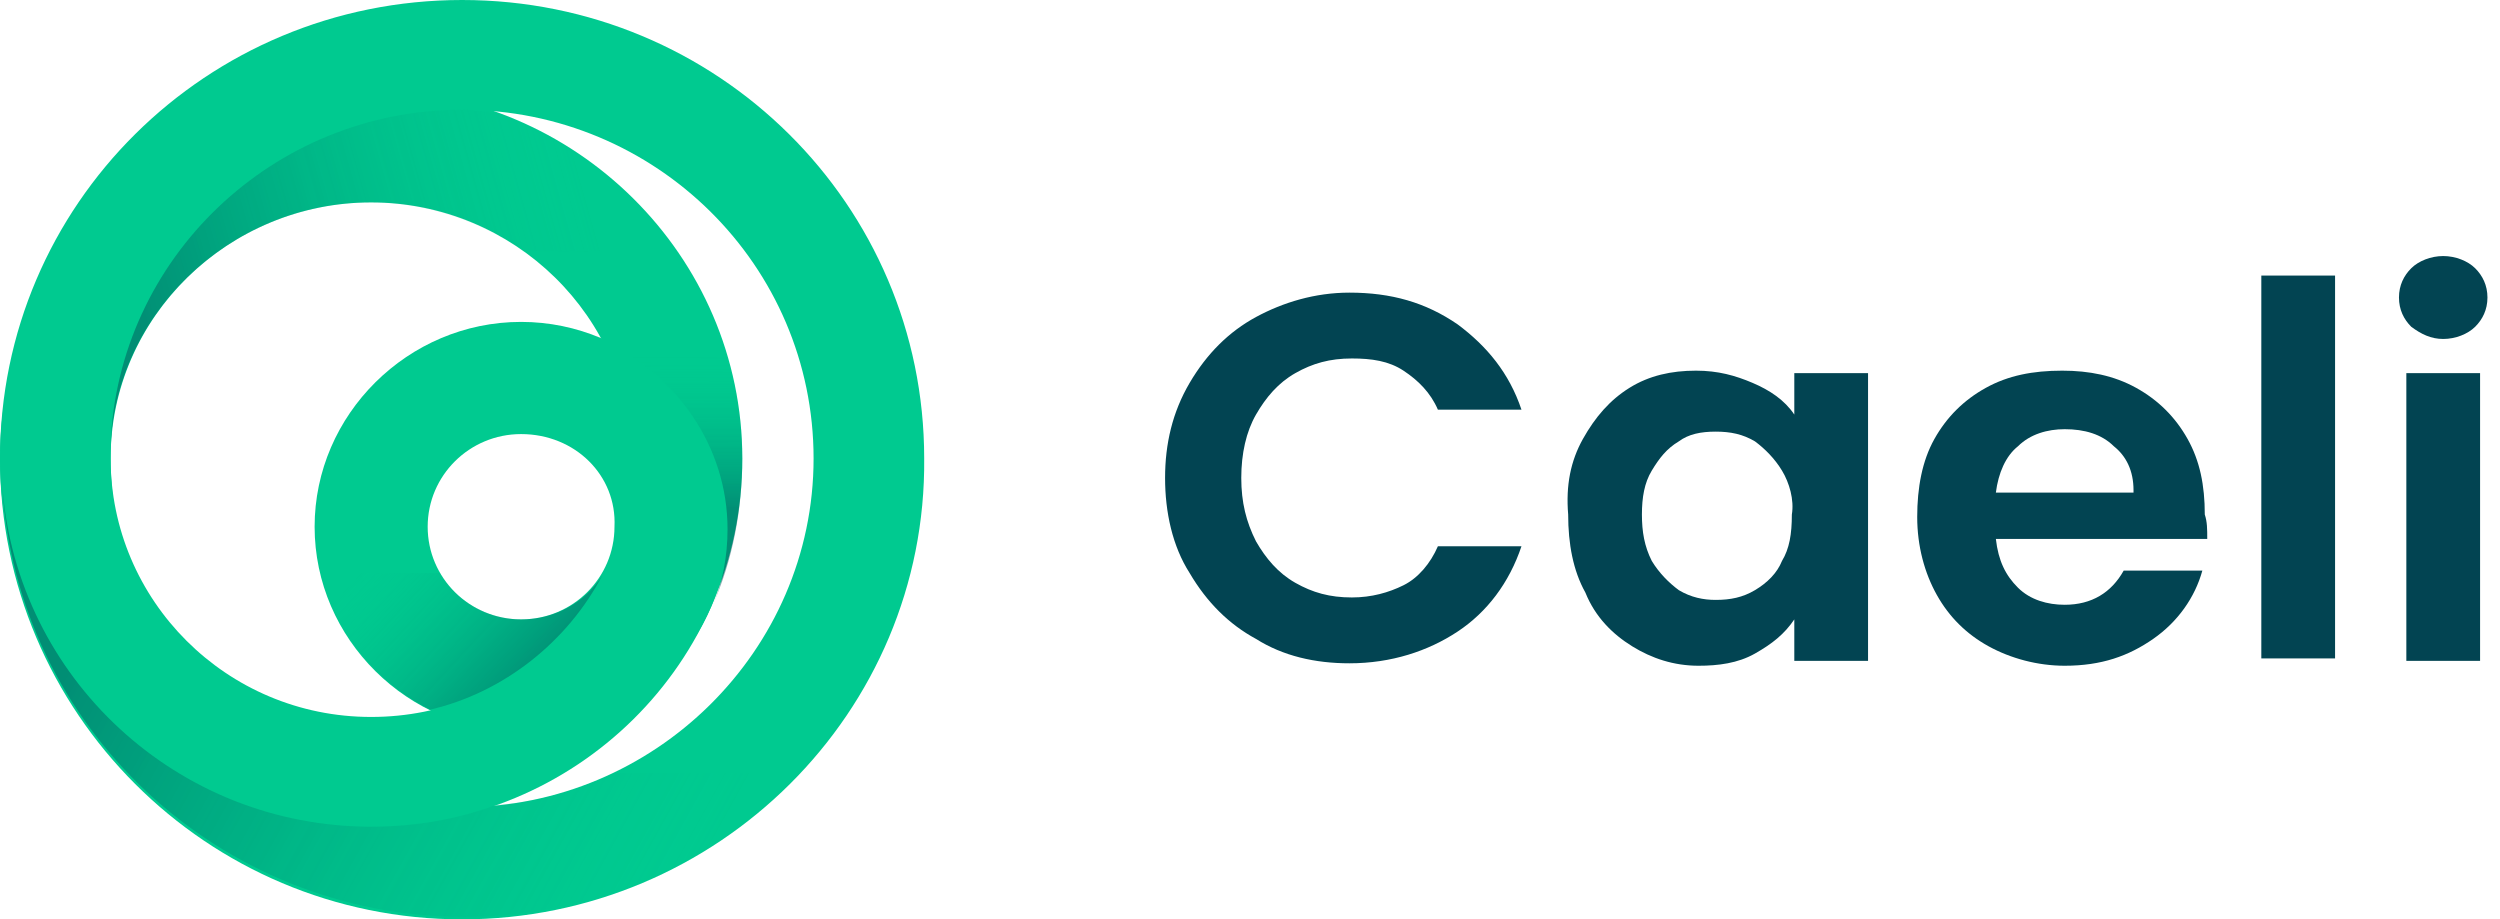 <svg width="155" height="57" viewBox="0 0 155 57" fill="none" xmlns="http://www.w3.org/2000/svg">
<path d="M73.759 23.737C74.825 21.923 76.197 20.562 77.873 19.655C79.55 18.748 81.531 18.143 83.664 18.143C86.255 18.143 88.388 18.748 90.37 20.109C92.198 21.47 93.57 23.133 94.332 25.401H89.15C88.693 24.342 87.931 23.586 87.017 22.981C86.103 22.377 85.036 22.225 83.817 22.225C82.445 22.225 81.378 22.528 80.312 23.133C79.245 23.737 78.483 24.645 77.873 25.703C77.264 26.761 76.959 28.122 76.959 29.634C76.959 31.146 77.264 32.355 77.873 33.565C78.483 34.623 79.245 35.531 80.312 36.135C81.378 36.74 82.445 37.042 83.817 37.042C85.036 37.042 86.103 36.74 87.017 36.286C87.931 35.833 88.693 34.926 89.15 33.867H94.332C93.57 36.135 92.198 37.95 90.37 39.159C88.541 40.369 86.255 41.125 83.664 41.125C81.531 41.125 79.55 40.671 77.873 39.613C76.197 38.706 74.825 37.345 73.759 35.531C72.692 33.867 72.235 31.751 72.235 29.634C72.235 27.517 72.692 25.552 73.759 23.737Z" fill="#024452"/>
<path d="M98.141 27.215C98.903 25.854 99.818 24.796 101.037 24.04C102.256 23.284 103.628 22.981 105.152 22.981C106.523 22.981 107.59 23.284 108.657 23.737C109.723 24.191 110.638 24.796 111.247 25.703V23.133H115.819V40.974H111.247V38.403C110.638 39.31 109.876 39.915 108.809 40.52C107.742 41.125 106.523 41.276 105.304 41.276C103.78 41.276 102.409 40.822 101.189 40.066C99.97 39.31 98.903 38.252 98.294 36.74C97.532 35.379 97.227 33.716 97.227 31.902C97.075 30.087 97.38 28.576 98.141 27.215ZM110.485 29.18C110.028 28.424 109.419 27.82 108.809 27.366C108.047 26.913 107.285 26.761 106.371 26.761C105.456 26.761 104.694 26.913 104.085 27.366C103.323 27.82 102.866 28.424 102.409 29.18C101.951 29.936 101.799 30.843 101.799 31.902C101.799 32.96 101.951 33.867 102.409 34.775C102.866 35.531 103.475 36.135 104.085 36.589C104.847 37.042 105.609 37.194 106.371 37.194C107.285 37.194 108.047 37.042 108.809 36.589C109.571 36.135 110.181 35.531 110.485 34.775C110.943 34.019 111.095 33.111 111.095 31.902C111.247 30.995 110.943 29.936 110.485 29.18Z" fill="#024452"/>
<path d="M136.849 33.414H123.744C123.896 34.775 124.353 35.682 125.115 36.438C125.877 37.194 126.944 37.496 128.011 37.496C129.687 37.496 130.906 36.74 131.668 35.379H136.545C136.087 37.042 135.021 38.554 133.497 39.613C131.973 40.671 130.296 41.276 128.011 41.276C126.334 41.276 124.658 40.822 123.286 40.066C121.915 39.31 120.848 38.252 120.086 36.891C119.324 35.531 118.867 33.867 118.867 32.053C118.867 30.239 119.172 28.576 119.934 27.215C120.696 25.854 121.762 24.796 123.134 24.04C124.505 23.284 126.029 22.981 127.858 22.981C129.534 22.981 131.058 23.284 132.43 24.04C133.801 24.796 134.868 25.854 135.63 27.215C136.392 28.576 136.697 30.087 136.697 31.902C136.849 32.355 136.849 32.809 136.849 33.414ZM132.278 30.39C132.278 29.18 131.82 28.273 131.058 27.668C130.296 26.912 129.23 26.61 128.011 26.61C126.944 26.61 125.877 26.912 125.115 27.668C124.353 28.273 123.896 29.331 123.744 30.541H132.278V30.39Z" fill="#024452"/>
<path d="M144.774 17.085V40.822H140.202V17.085H144.774Z" fill="#024452"/>
<path d="M149.498 20.26C149.041 19.806 148.736 19.202 148.736 18.446C148.736 17.69 149.041 17.085 149.498 16.631C149.955 16.178 150.717 15.875 151.479 15.875C152.241 15.875 153.003 16.178 153.46 16.631C153.917 17.085 154.222 17.69 154.222 18.446C154.222 19.202 153.917 19.806 153.46 20.26C153.003 20.713 152.241 21.016 151.479 21.016C150.717 21.016 150.108 20.713 149.498 20.26ZM153.765 23.133V40.974H149.193V23.133H153.765Z" fill="#024452"/>
<path d="M28.65 57C12.801 57 0 44.148 0 28.424C0 12.7 12.801 0 28.65 0C44.499 0 57.3 12.7 57.3 28.424C57.452 44.148 44.499 57 28.65 57ZM28.65 6.804C16.763 6.804 6.858 16.631 6.858 28.424C6.858 40.218 16.763 50.045 28.65 50.045C40.536 50.045 50.442 40.369 50.442 28.424C50.442 16.48 40.689 6.804 28.65 6.804Z" fill="#00CA90"/>
<path d="M23.011 51.255C10.363 51.255 0 41.125 0 28.424C0 15.875 10.363 5.594 23.011 5.594C35.66 5.594 46.023 15.875 46.023 28.424C46.023 41.125 35.66 51.255 23.011 51.255ZM23.011 12.549C14.172 12.549 6.858 19.655 6.858 28.424C6.858 37.194 14.02 44.451 23.011 44.451C32.002 44.451 39.165 37.345 39.165 28.424C39.165 19.655 31.85 12.549 23.011 12.549Z" fill="#00CA90"/>
<path d="M32.307 45.358C25.297 45.358 19.506 39.613 19.506 32.658C19.506 25.703 25.297 19.958 32.307 19.958C39.317 19.958 45.108 25.703 45.108 32.658C45.108 39.613 39.47 45.358 32.307 45.358ZM32.307 26.913C29.107 26.913 26.516 29.483 26.516 32.658C26.516 35.833 29.107 38.403 32.307 38.403C35.508 38.403 38.098 35.833 38.098 32.658C38.251 29.483 35.66 26.913 32.307 26.913Z" fill="#00CA90"/>
<g opacity="0.45">
<path d="M23.011 12.549C26.516 12.549 29.869 13.759 32.46 15.573H41.908C39.165 11.642 35.203 8.618 30.631 6.955C30.021 6.955 29.259 6.804 28.65 6.804C16.916 6.804 7.315 16.026 6.858 27.517C7.315 19.202 14.477 12.549 23.011 12.549Z" fill="url(#paint0_linear_6538_478)"/>
<path d="M36.422 19.655C36.727 20.109 37.031 20.562 37.336 21.167C41.908 23.133 45.108 27.668 45.108 32.809C45.108 34.472 44.803 36.135 44.194 37.496C45.413 34.775 46.023 31.599 46.023 28.424C46.023 23.737 44.499 19.353 42.06 15.724L36.422 19.655Z" fill="url(#paint1_linear_6538_478)"/>
<path d="M32.307 38.403C30.174 38.403 28.192 37.194 27.278 35.531H19.963C20.878 39.31 23.316 42.334 26.668 43.997C31.24 42.939 35.202 39.764 37.336 35.682C36.269 37.345 34.441 38.403 32.307 38.403Z" fill="url(#paint2_linear_6538_478)"/>
<path d="M38.098 47.928C35.812 48.987 33.374 49.743 30.783 49.894C28.345 50.801 25.754 51.255 23.011 51.255C10.972 51.255 1.067 42.032 0.152 30.239C1.067 45.056 13.563 56.849 28.802 56.849C37.031 56.849 44.499 53.371 49.68 47.928H38.098Z" fill="url(#paint3_linear_6538_478)"/>
</g>
<defs>
<linearGradient id="paint0_linear_6538_478" x1="42.119" y1="10.111" x2="8.415" y2="19.599" gradientUnits="userSpaceOnUse">
<stop offset="0.173" stop-color="#00CA90" stop-opacity="0"/>
<stop offset="0.638" stop-color="#017C6C" stop-opacity="0.562"/>
<stop offset="1" stop-color="#024452"/>
</linearGradient>
<linearGradient id="paint1_linear_6538_478" x1="41.186" y1="22.101" x2="41.208" y2="31.677" gradientUnits="userSpaceOnUse">
<stop stop-color="#00CA90" stop-opacity="0"/>
<stop offset="0.562" stop-color="#017C6C" stop-opacity="0.562"/>
<stop offset="1" stop-color="#024452"/>
</linearGradient>
<linearGradient id="paint2_linear_6538_478" x1="20.268" y1="29.469" x2="33.605" y2="41.839" gradientUnits="userSpaceOnUse">
<stop offset="0.309" stop-color="#00CA90" stop-opacity="0"/>
<stop offset="1" stop-color="#024452"/>
</linearGradient>
<linearGradient id="paint3_linear_6538_478" x1="52.273" y1="61.637" x2="6.947" y2="36.486" gradientUnits="userSpaceOnUse">
<stop offset="0.222" stop-color="#00CA90" stop-opacity="0"/>
<stop offset="0.659" stop-color="#017C6C" stop-opacity="0.562"/>
<stop offset="1" stop-color="#024452"/>
</linearGradient>
</defs>
</svg>
